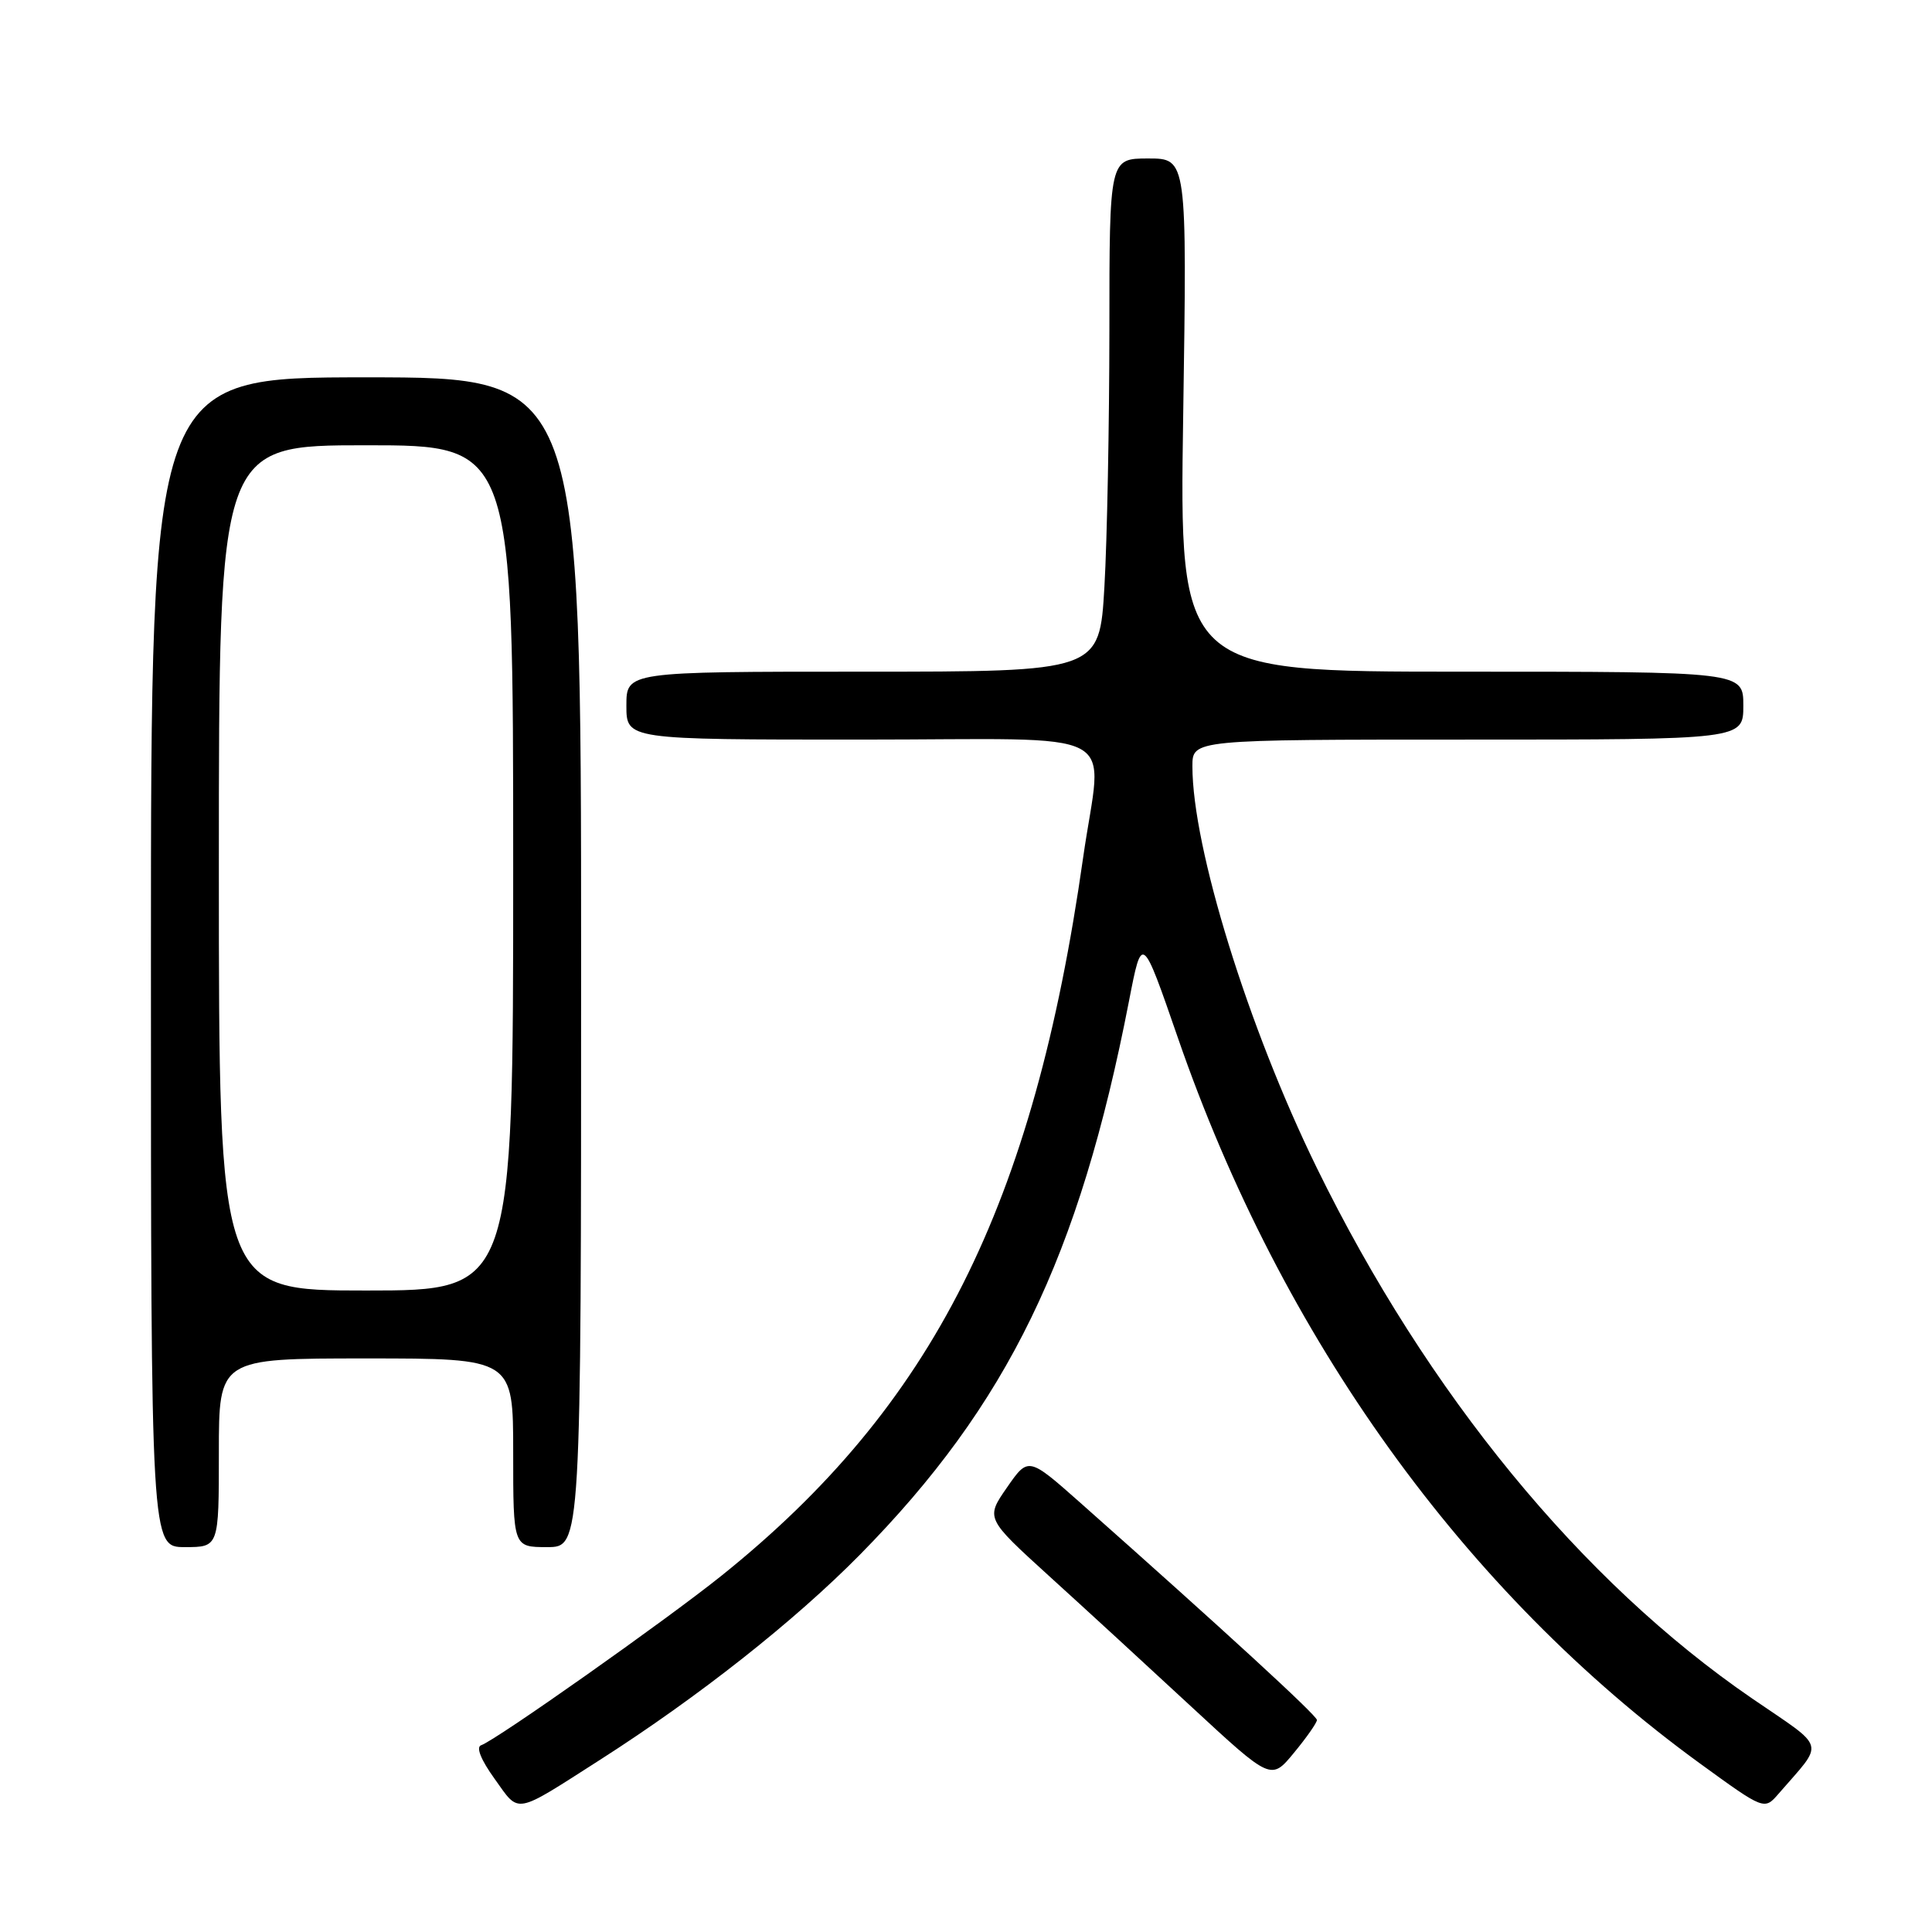 <?xml version="1.0" encoding="UTF-8" standalone="no"?>
<!DOCTYPE svg PUBLIC "-//W3C//DTD SVG 1.1//EN" "http://www.w3.org/Graphics/SVG/1.1/DTD/svg11.dtd" >
<svg xmlns="http://www.w3.org/2000/svg" xmlns:xlink="http://www.w3.org/1999/xlink" version="1.1" viewBox="0 0 256 256">
 <g >
 <path fill="currentColor"
d=" M 79.50 233.19 C 92.61 224.80 105.27 214.80 113.95 206.00 C 133.53 186.12 143.00 166.63 149.60 132.63 C 151.32 123.76 151.32 123.76 156.07 137.50 C 169.82 177.29 194.08 211.01 225.27 233.68 C 233.78 239.86 233.78 239.86 235.67 237.68 C 241.79 230.60 242.15 231.90 232.17 225.06 C 209.58 209.59 189.10 184.63 174.48 154.74 C 165.38 136.15 158.00 112.31 158.00 101.54 C 158.00 98.00 158.00 98.00 194.50 98.00 C 231.00 98.00 231.00 98.00 231.00 93.50 C 231.00 89.00 231.00 89.00 193.63 89.00 C 156.26 89.00 156.26 89.00 156.78 55.00 C 157.29 21.00 157.29 21.00 152.15 21.00 C 147.00 21.00 147.00 21.00 147.00 43.75 C 146.99 56.26 146.70 71.56 146.34 77.75 C 145.69 89.00 145.69 89.00 114.35 89.00 C 83.00 89.00 83.00 89.00 83.00 93.50 C 83.00 98.00 83.00 98.00 114.00 98.00 C 149.77 98.00 146.03 96.02 143.52 113.64 C 136.96 159.82 123.61 186.32 95.60 208.79 C 88.22 214.71 65.68 230.61 63.76 231.25 C 63.04 231.49 63.72 233.18 65.55 235.72 C 68.89 240.38 68.00 240.54 79.50 233.19 Z  M 174.50 227.91 C 174.50 227.31 162.22 216.04 143.20 199.17 C 136.26 193.02 136.26 193.02 133.43 197.10 C 130.60 201.18 130.60 201.18 139.02 208.84 C 143.66 213.05 152.17 220.87 157.94 226.22 C 168.43 235.93 168.43 235.93 171.46 232.25 C 173.13 230.23 174.50 228.27 174.50 227.91 Z  M 29.00 192.50 C 29.00 180.00 29.00 180.00 48.50 180.00 C 68.00 180.00 68.00 180.00 68.00 192.50 C 68.00 205.00 68.00 205.00 72.50 205.00 C 77.00 205.00 77.00 205.00 77.00 127.50 C 77.00 50.00 77.00 50.00 48.50 50.00 C 20.00 50.00 20.00 50.00 20.00 127.50 C 20.00 205.00 20.00 205.00 24.50 205.00 C 29.00 205.00 29.00 205.00 29.00 192.50 Z  M 29.00 115.00 C 29.00 59.00 29.00 59.00 48.50 59.00 C 68.00 59.00 68.00 59.00 68.00 115.00 C 68.00 171.00 68.00 171.00 48.50 171.00 C 29.00 171.00 29.00 171.00 29.00 115.00 Z "/>
</g>
</svg>